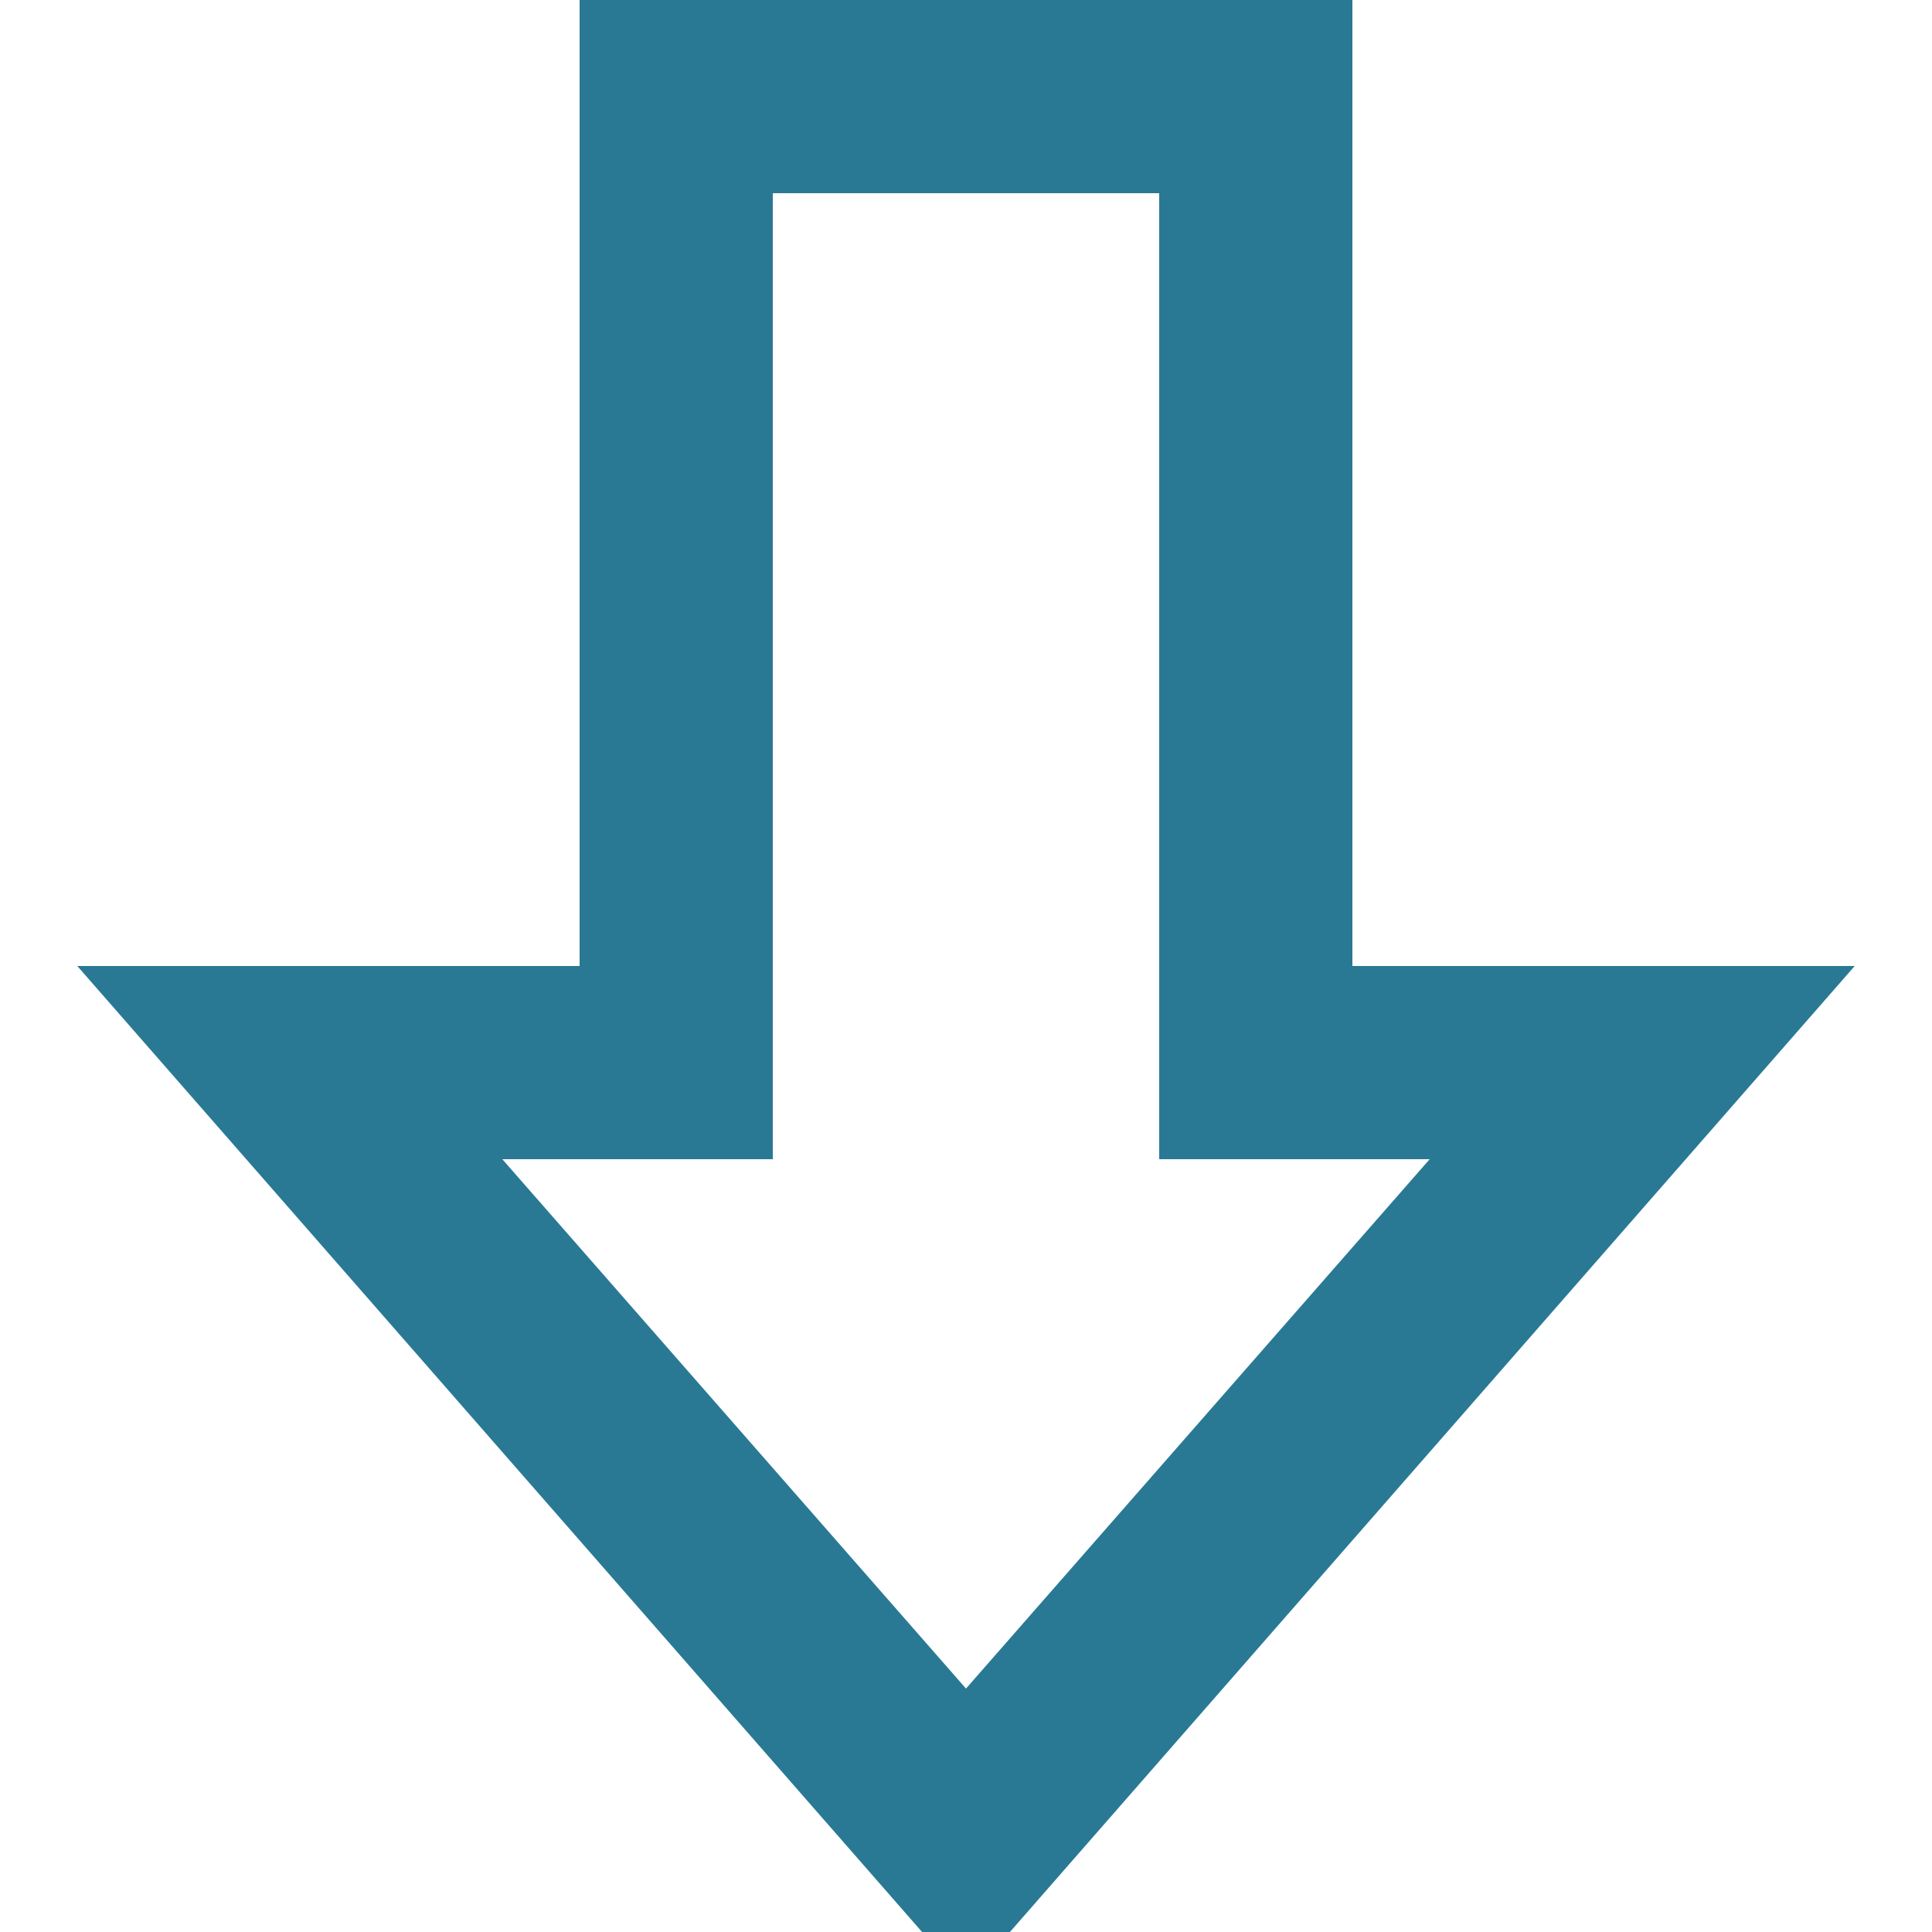 <svg xmlns="http://www.w3.org/2000/svg" width="20" height="20" viewBox="0 0 20 20"><defs><style>.xui-icon-fill-color-primary-blue{fill:#297994;}</style></defs><path class="xui-icon-fill-color-primary-blue" d="M10,20.52.8,10H6V0h8V10h5.2ZM5.2,12,10,17.48,14.8,12H12V2H8V12Z"/></svg>
